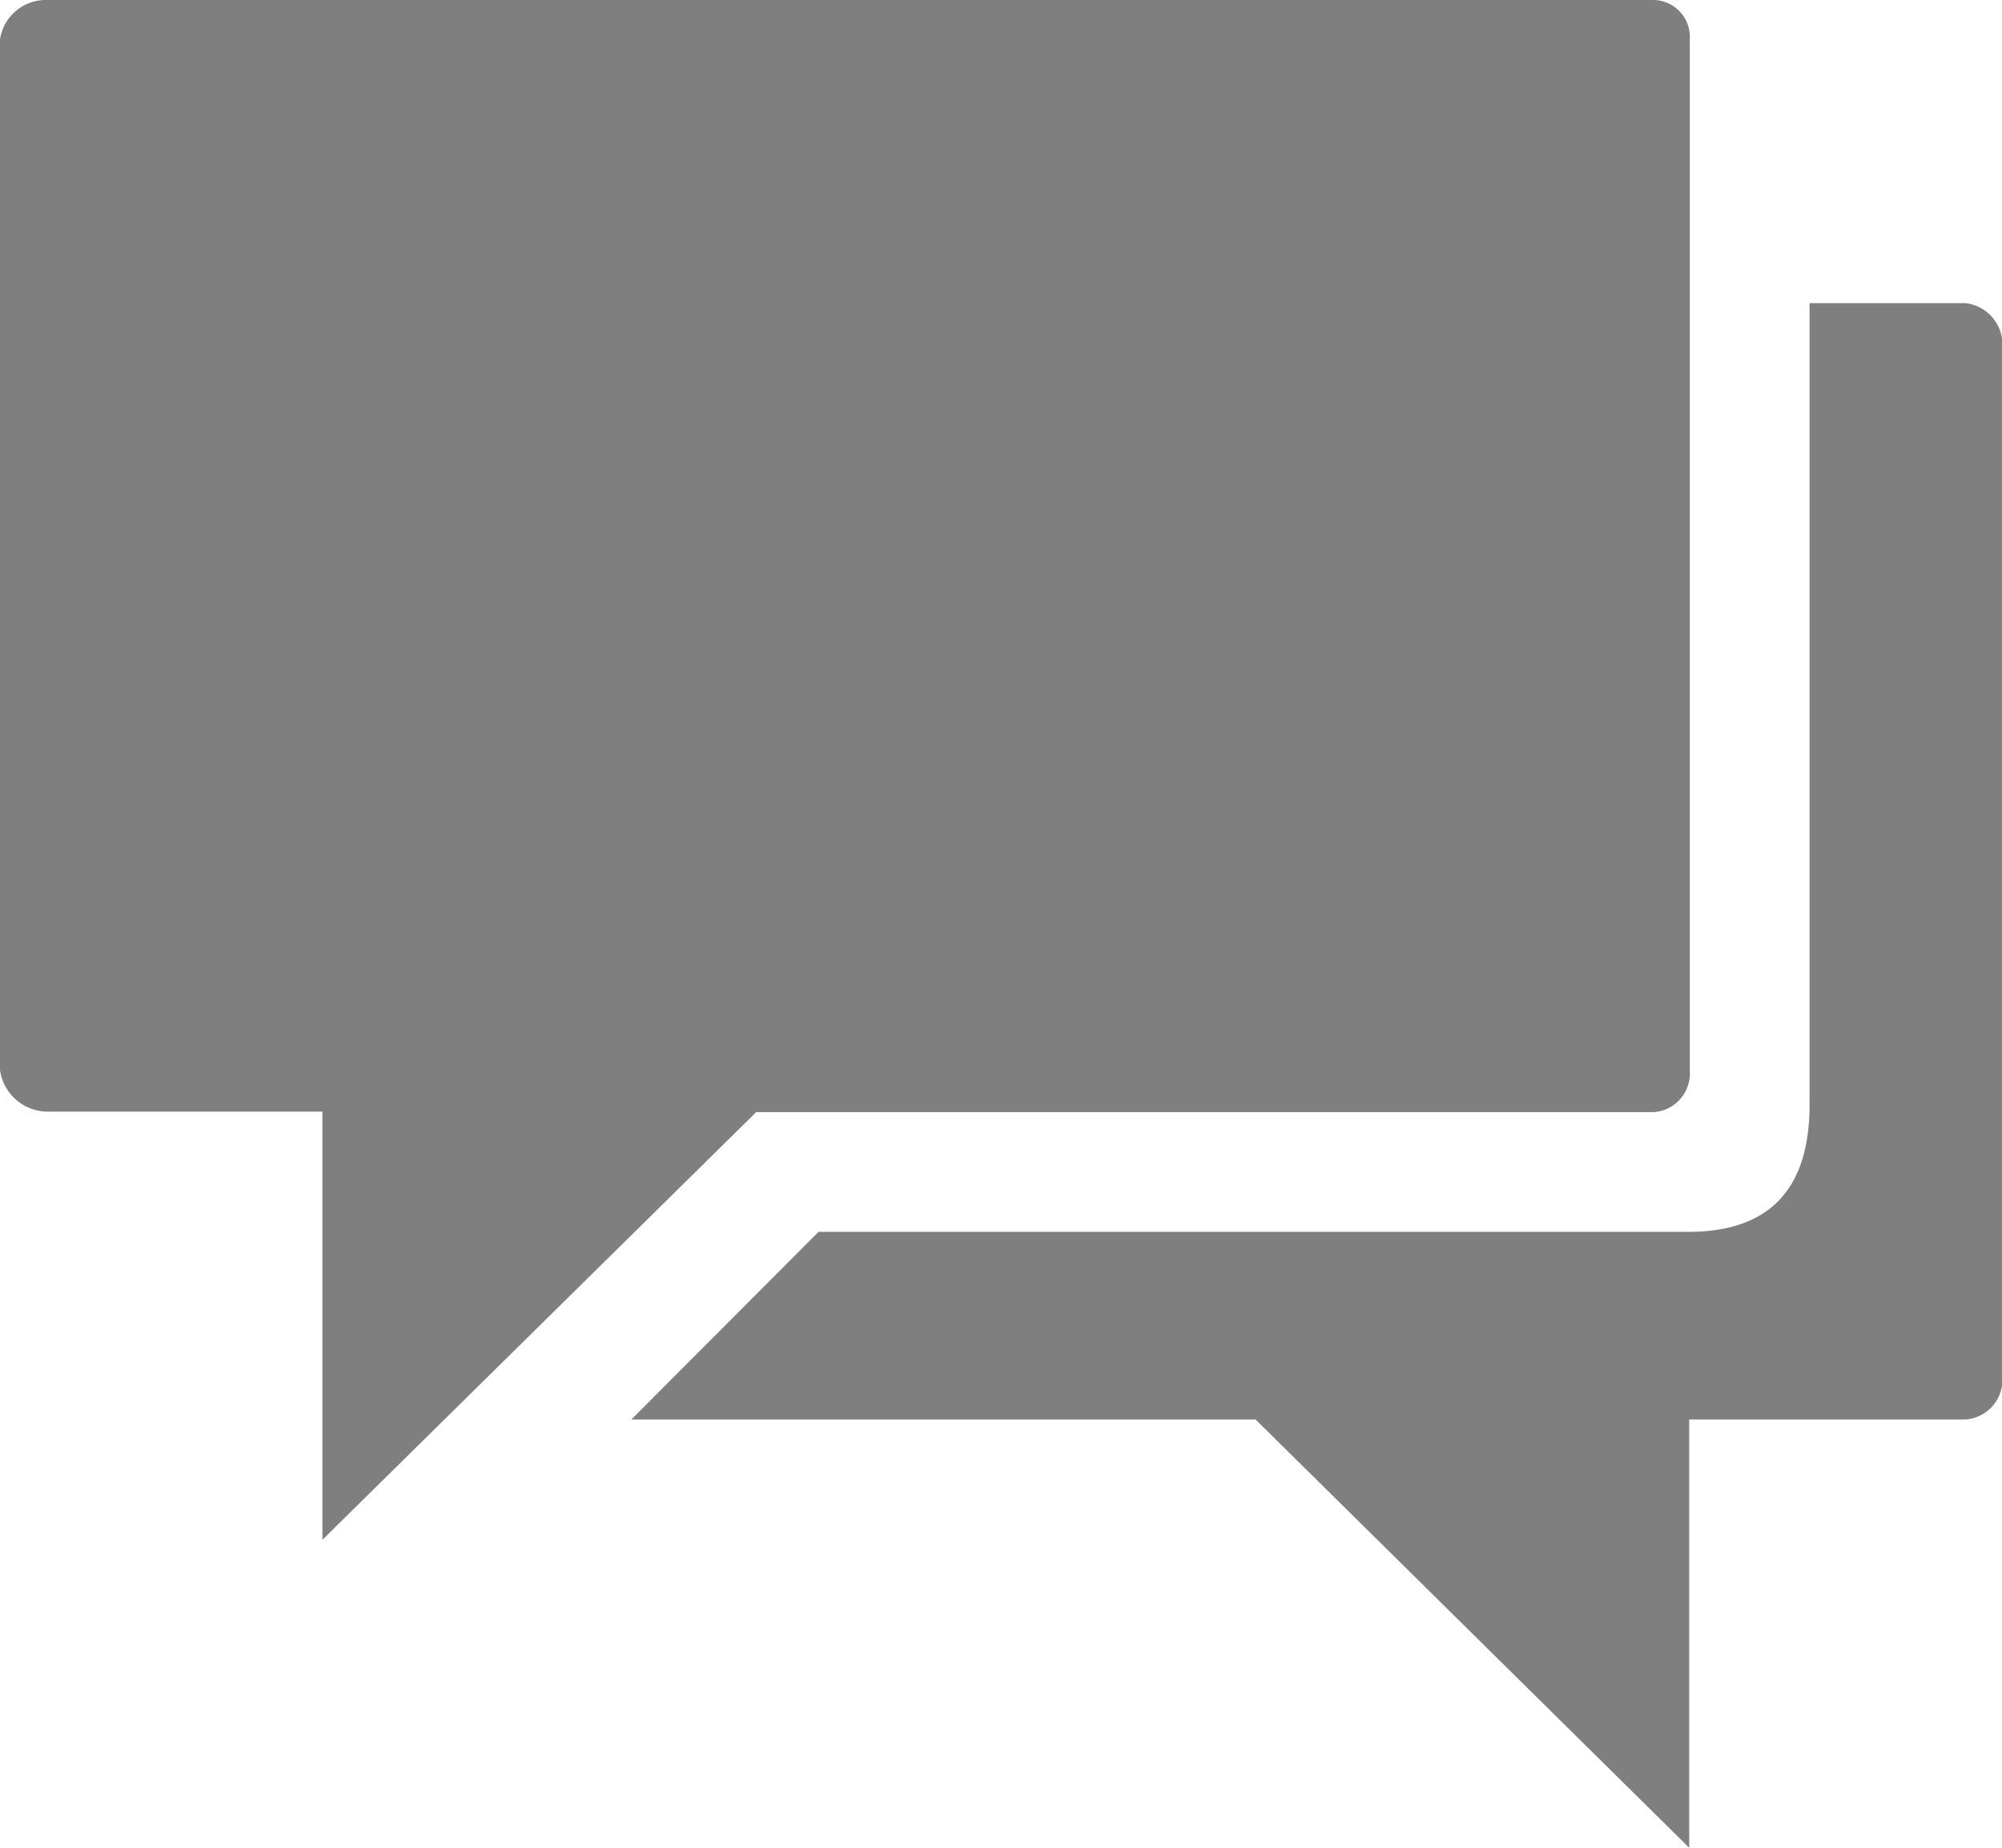 <svg xmlns="http://www.w3.org/2000/svg" width="16.25" height="15" viewBox="0 0 16.25 15">
  <g id="Icon_ionic-md-chatboxes" data-name="Icon ionic-md-chatboxes" transform="translate(-1.875 -2.5)">
    <path id="Path_24197" data-name="Path 24197" d="M15.3,2.5H2.25a.376.376,0,0,0-.375.319v8.368a.392.392,0,0,0,.375.337H4.492V15l3.521-3.472H15.3a.315.315,0,0,0,.291-.337V2.819A.3.3,0,0,0,15.3,2.5Z" fill="#7f7f7f"/>
    <path id="Path_24198" data-name="Path 24198" d="M17.828,4.961H16.563v6.507c0,.624-.27,1.032-.983,1.032H8.519L7,14.023h5.066l3.52,3.477V14.023h2.242a.322.322,0,0,0,.3-.339V5.317A.338.338,0,0,0,17.828,4.961Z" fill="#7f7f7f"/>
  </g>
</svg>
